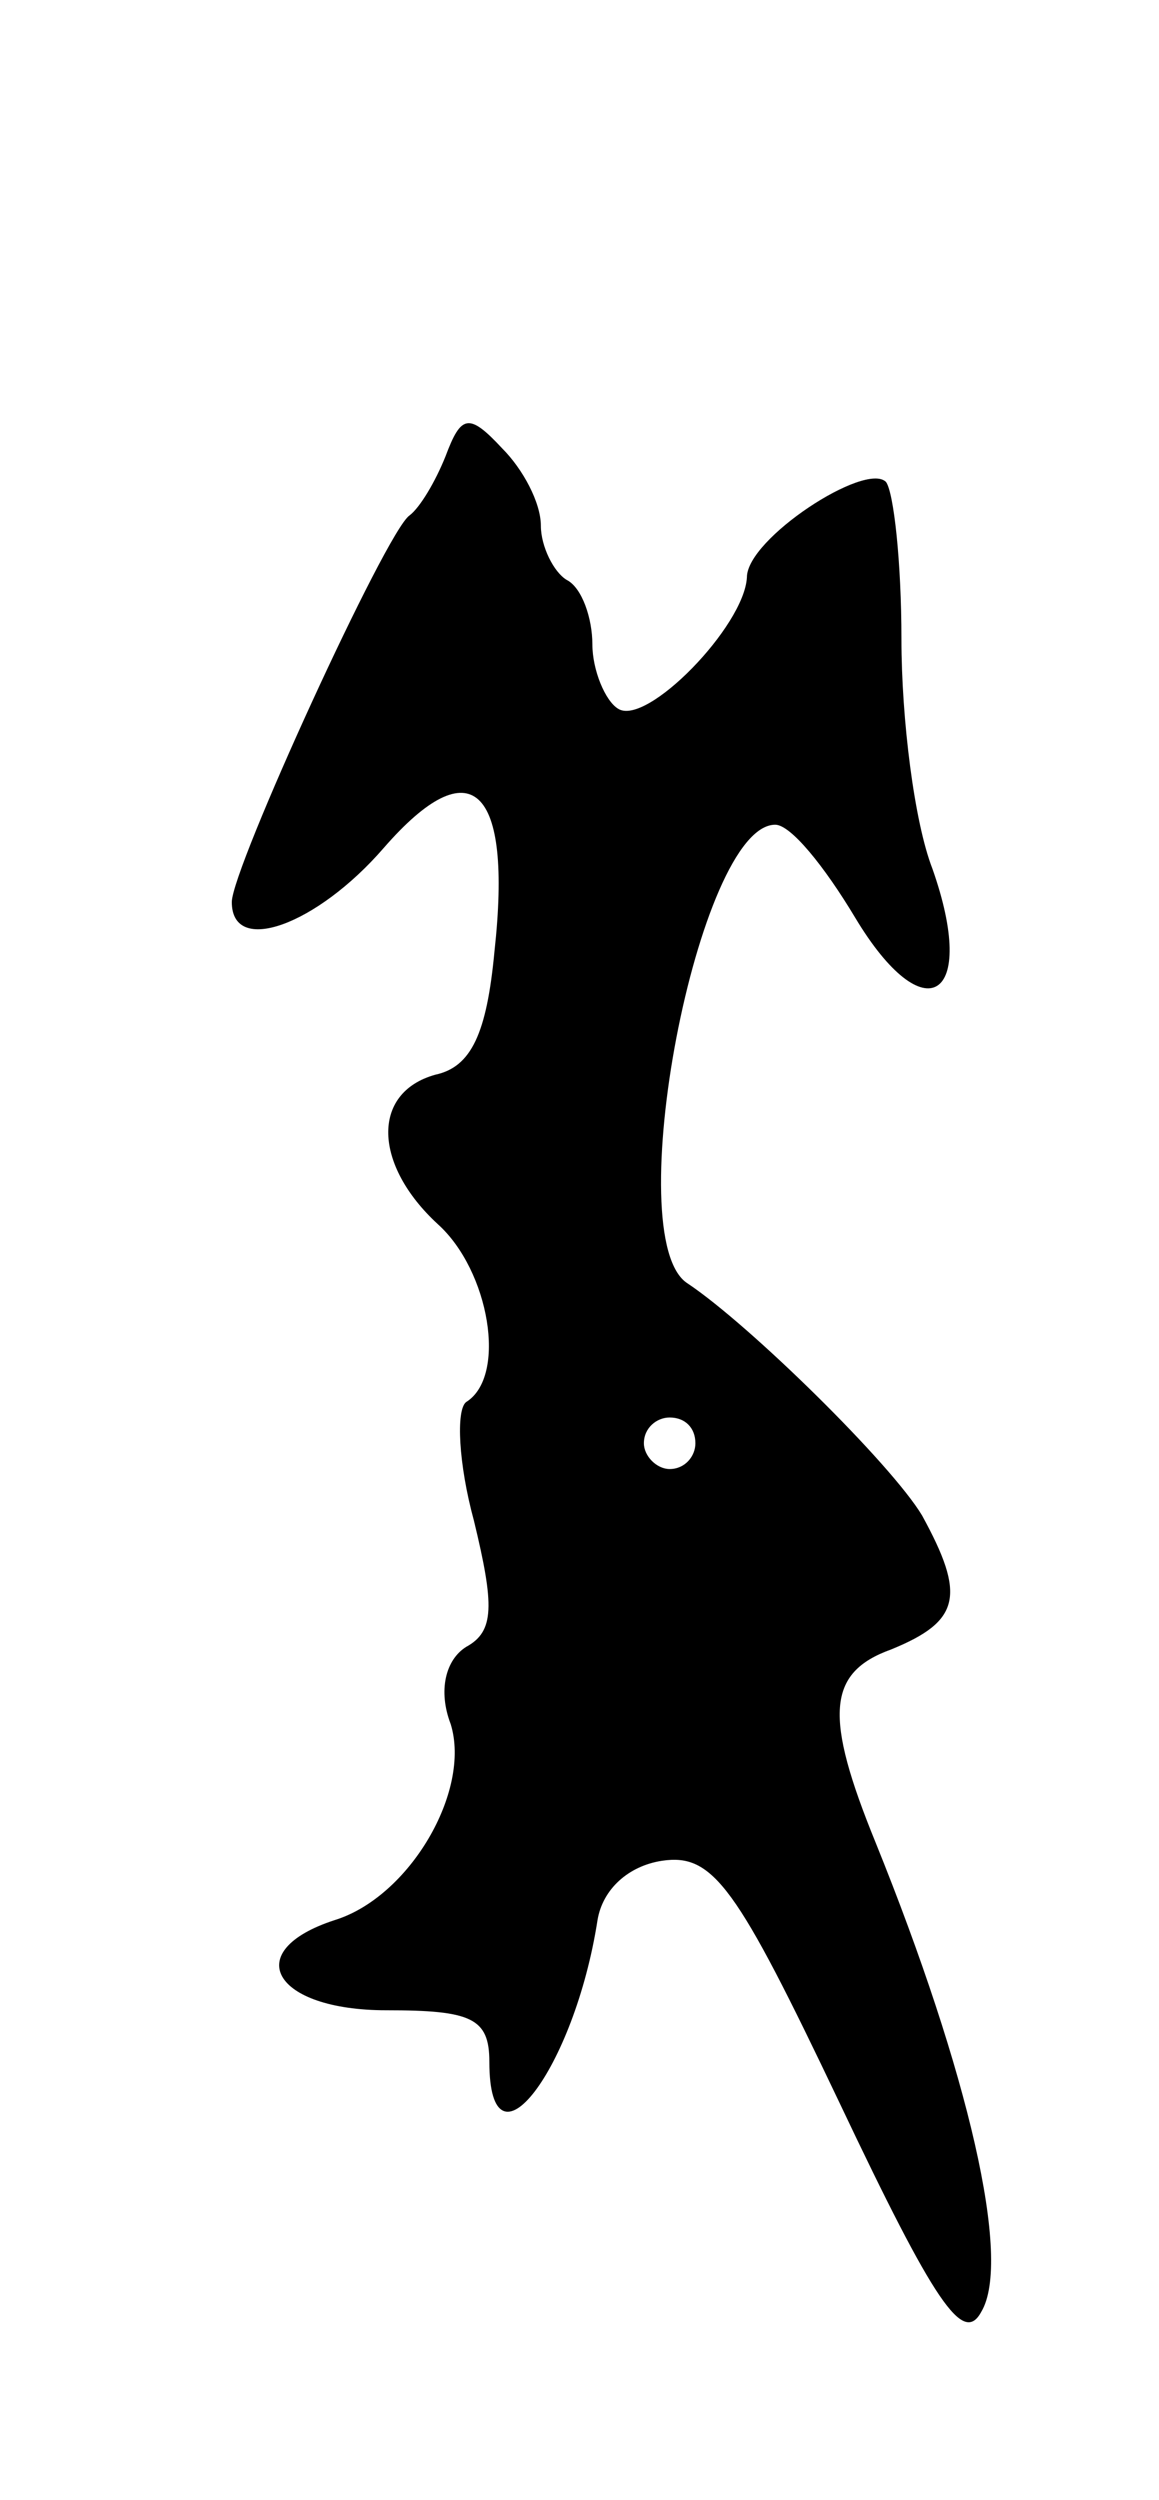 <svg version="1.0" xmlns="http://www.w3.org/2000/svg"
 width="45pt" height="97pt" viewBox="0 0 45 97"
 preserveAspectRatio="xMidYMid meet">
<g transform="translate(0,97) scale(0.1,-0.1)"
fill="#000000" stroke="none">
<path d="M173 793 c-4 -10 -10 -20 -14 -23 -9 -6 -69 -137 -69 -150 0 -21 33
-9 59 21 34 39 50 24 43 -40 -3 -32 -9 -45 -23 -48 -25 -7 -24 -35 1 -58 20
-18 27 -59 11 -69 -4 -3 -3 -24 3 -46 8 -33 8 -43 -3 -49 -8 -5 -11 -17 -6
-30 8 -26 -16 -67 -45 -76 -37 -12 -24 -35 20 -35 33 0 40 -3 40 -20 0 -46 33
-3 42 55 2 12 12 21 25 23 20 3 29 -10 69 -94 37 -78 48 -94 55 -81 12 20 -5
93 -41 182 -20 49 -19 66 6 75 27 11 29 21 12 52 -12 20 -67 74 -91 90 -27 17
4 178 34 178 6 0 19 -16 31 -36 27 -45 48 -32 30 19 -7 18 -12 58 -12 89 0 30
-3 57 -6 61 -8 8 -54 -22 -54 -37 -1 -19 -39 -58 -50 -51 -5 3 -10 15 -10 25
0 10 -4 22 -10 25 -5 3 -10 13 -10 21 0 9 -7 22 -15 30 -13 14 -16 13 -22 -3z
m97 -383 c0 -5 -4 -10 -10 -10 -5 0 -10 5 -10 10 0 6 5 10 10 10 6 0 10 -4 10
-10z"/>
</g>
</svg>
